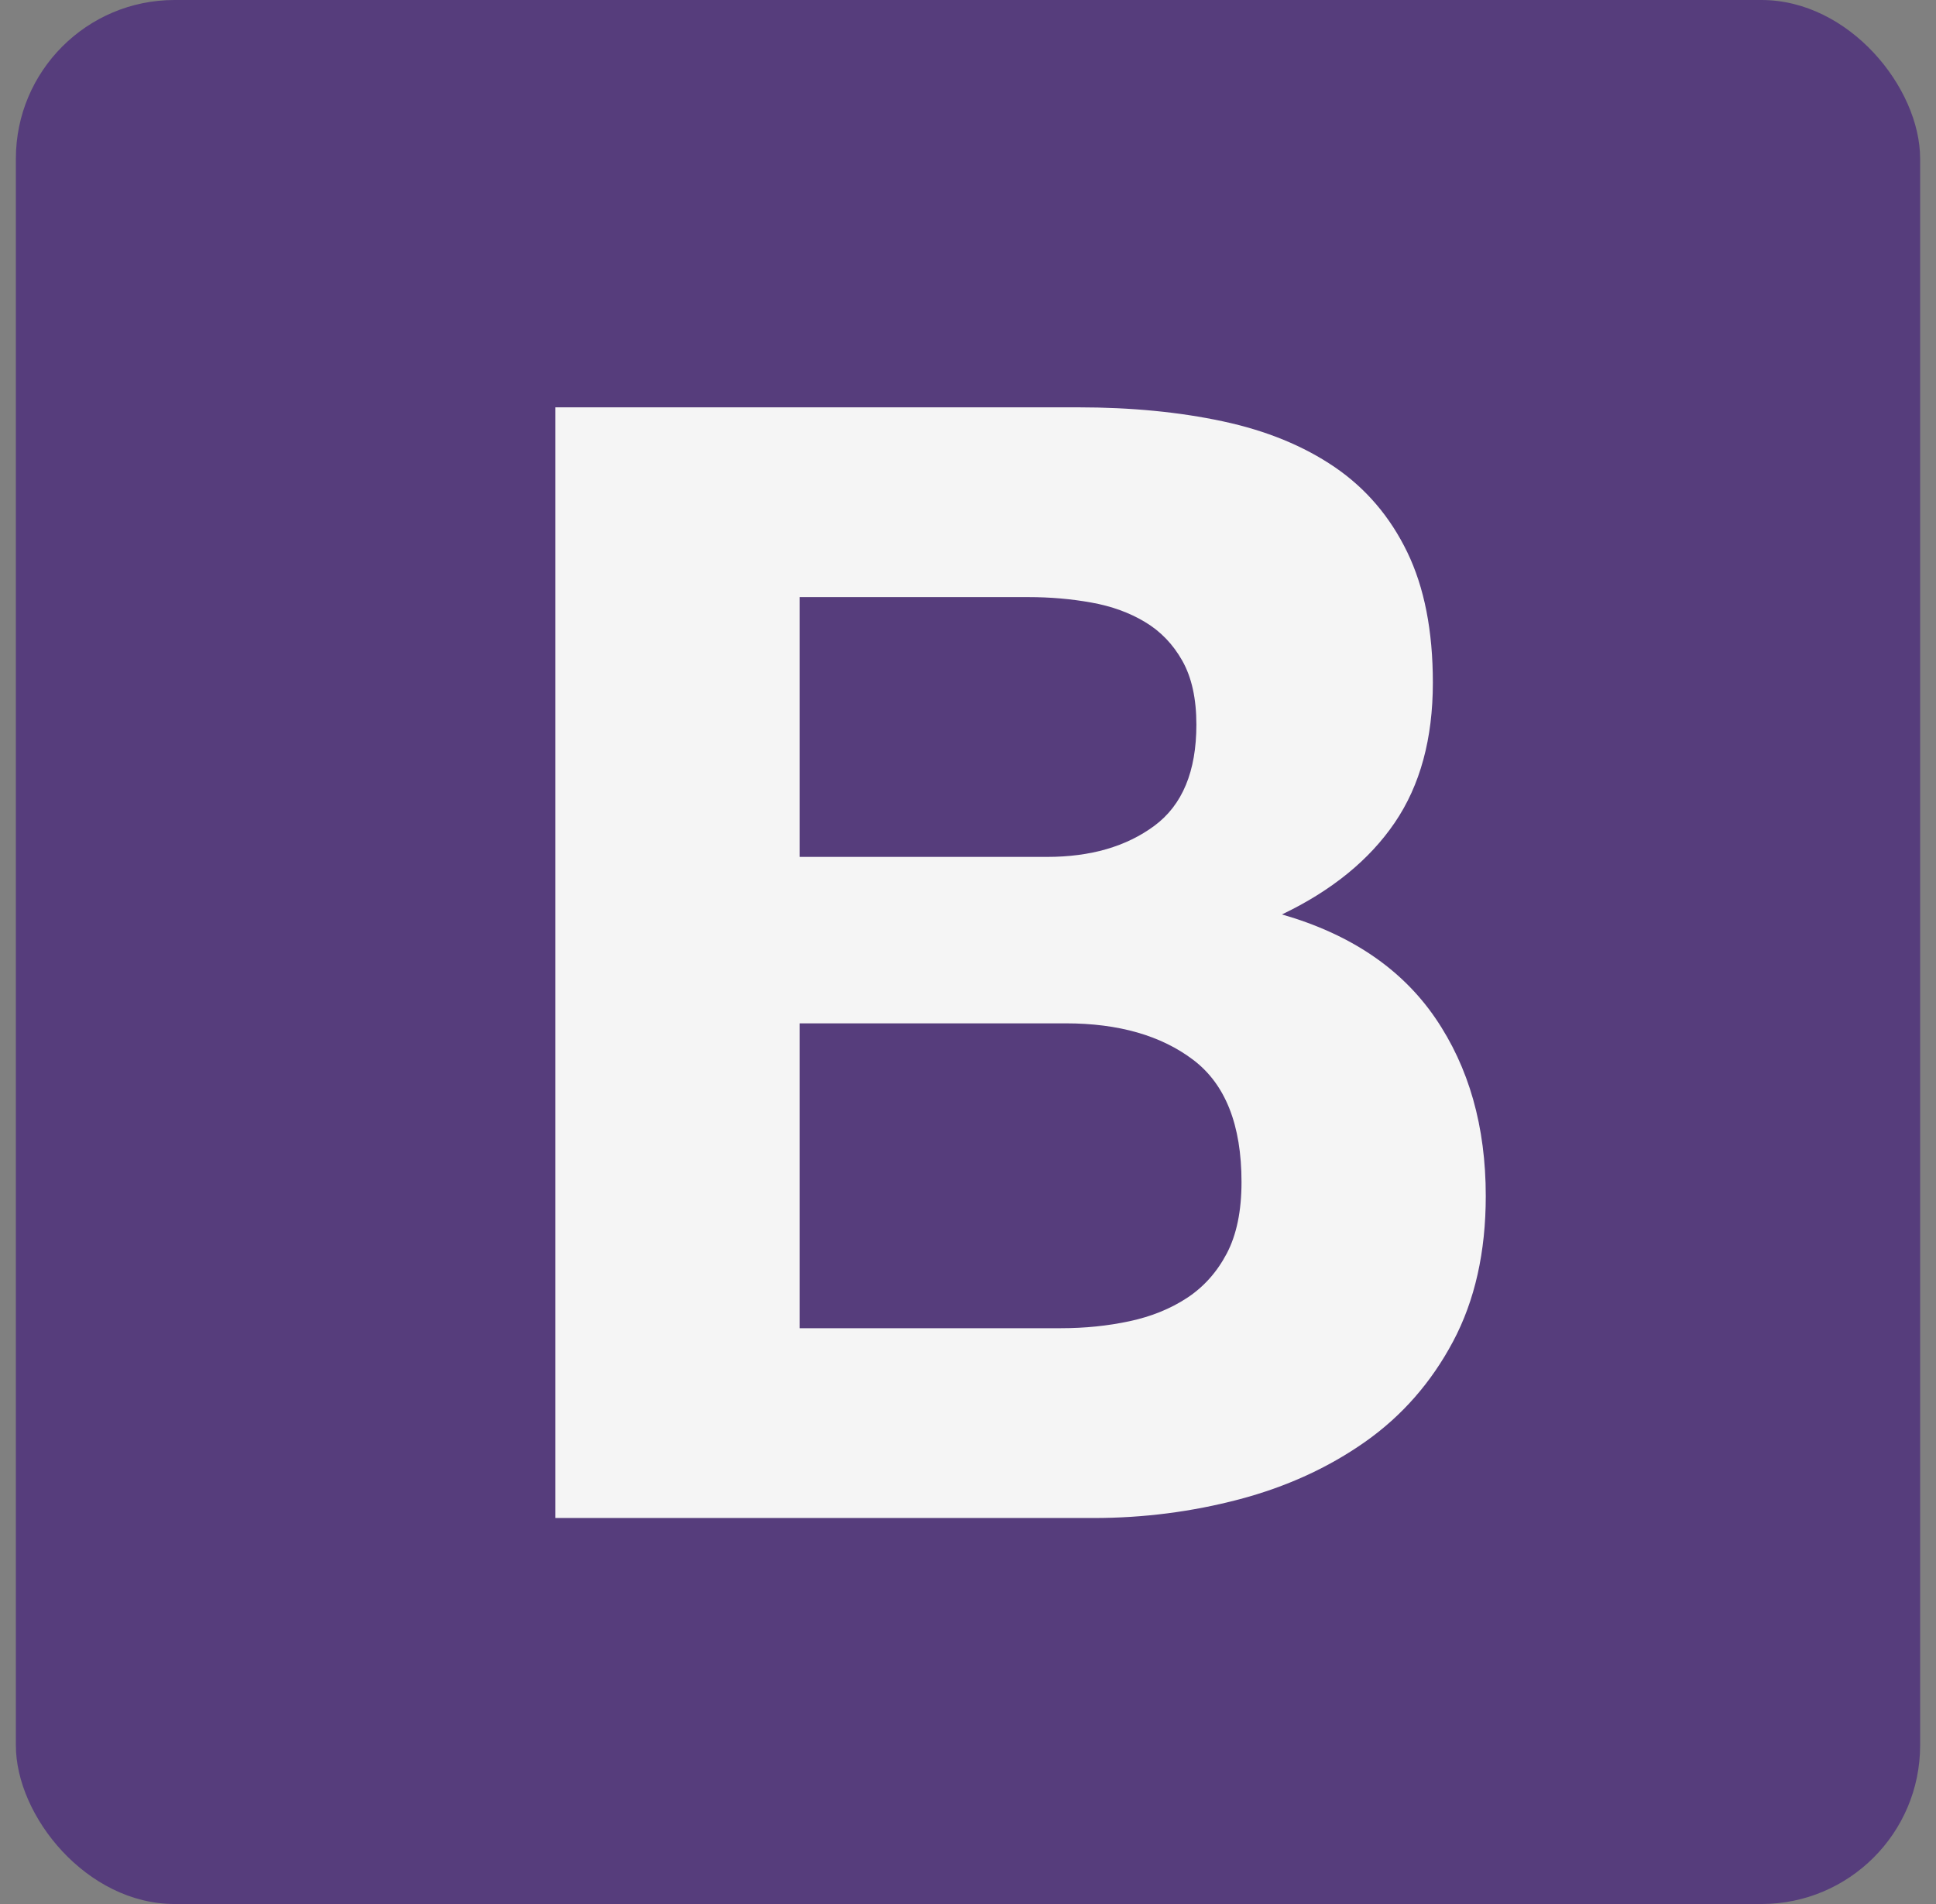 <svg width="61" height="60" viewBox="0 0 61 60" fill="none" xmlns="http://www.w3.org/2000/svg">
<rect x="0" y="0" width="61" height="60" fill="#808080" stroke="none"/>
<rect x="0.5" width="60" height="60" rx="5" fill="#563D7C"/>
<path d="M25.196 27.003V18.816H32.402C33.088 18.816 33.75 18.873 34.387 18.988C35.025 19.102 35.588 19.306 36.078 19.601C36.569 19.895 36.961 20.303 37.255 20.826C37.549 21.349 37.696 22.019 37.696 22.836C37.696 24.306 37.255 25.369 36.373 26.022C35.49 26.676 34.363 27.003 32.99 27.003H25.196ZM17.5 12.836V47.836H34.461C36.029 47.836 37.557 47.64 39.044 47.248C40.531 46.855 41.855 46.251 43.015 45.434C44.175 44.617 45.098 43.563 45.784 42.272C46.471 40.981 46.814 39.454 46.814 37.689C46.814 35.499 46.283 33.628 45.221 32.076C44.158 30.524 42.549 29.437 40.392 28.816C41.961 28.065 43.145 27.101 43.946 25.924C44.747 24.748 45.147 23.277 45.147 21.512C45.147 19.878 44.877 18.506 44.338 17.395C43.799 16.284 43.039 15.393 42.059 14.723C41.078 14.053 39.902 13.571 38.529 13.277C37.157 12.983 35.637 12.836 33.971 12.836H17.5ZM25.196 41.855V32.248H33.578C35.245 32.248 36.585 32.632 37.598 33.4C38.611 34.168 39.118 35.45 39.118 37.248C39.118 38.163 38.962 38.914 38.652 39.503C38.342 40.091 37.925 40.556 37.402 40.9C36.879 41.243 36.275 41.488 35.588 41.635C34.902 41.782 34.183 41.855 33.431 41.855H25.196Z" fill="#F5F5F5"/>
</svg>
